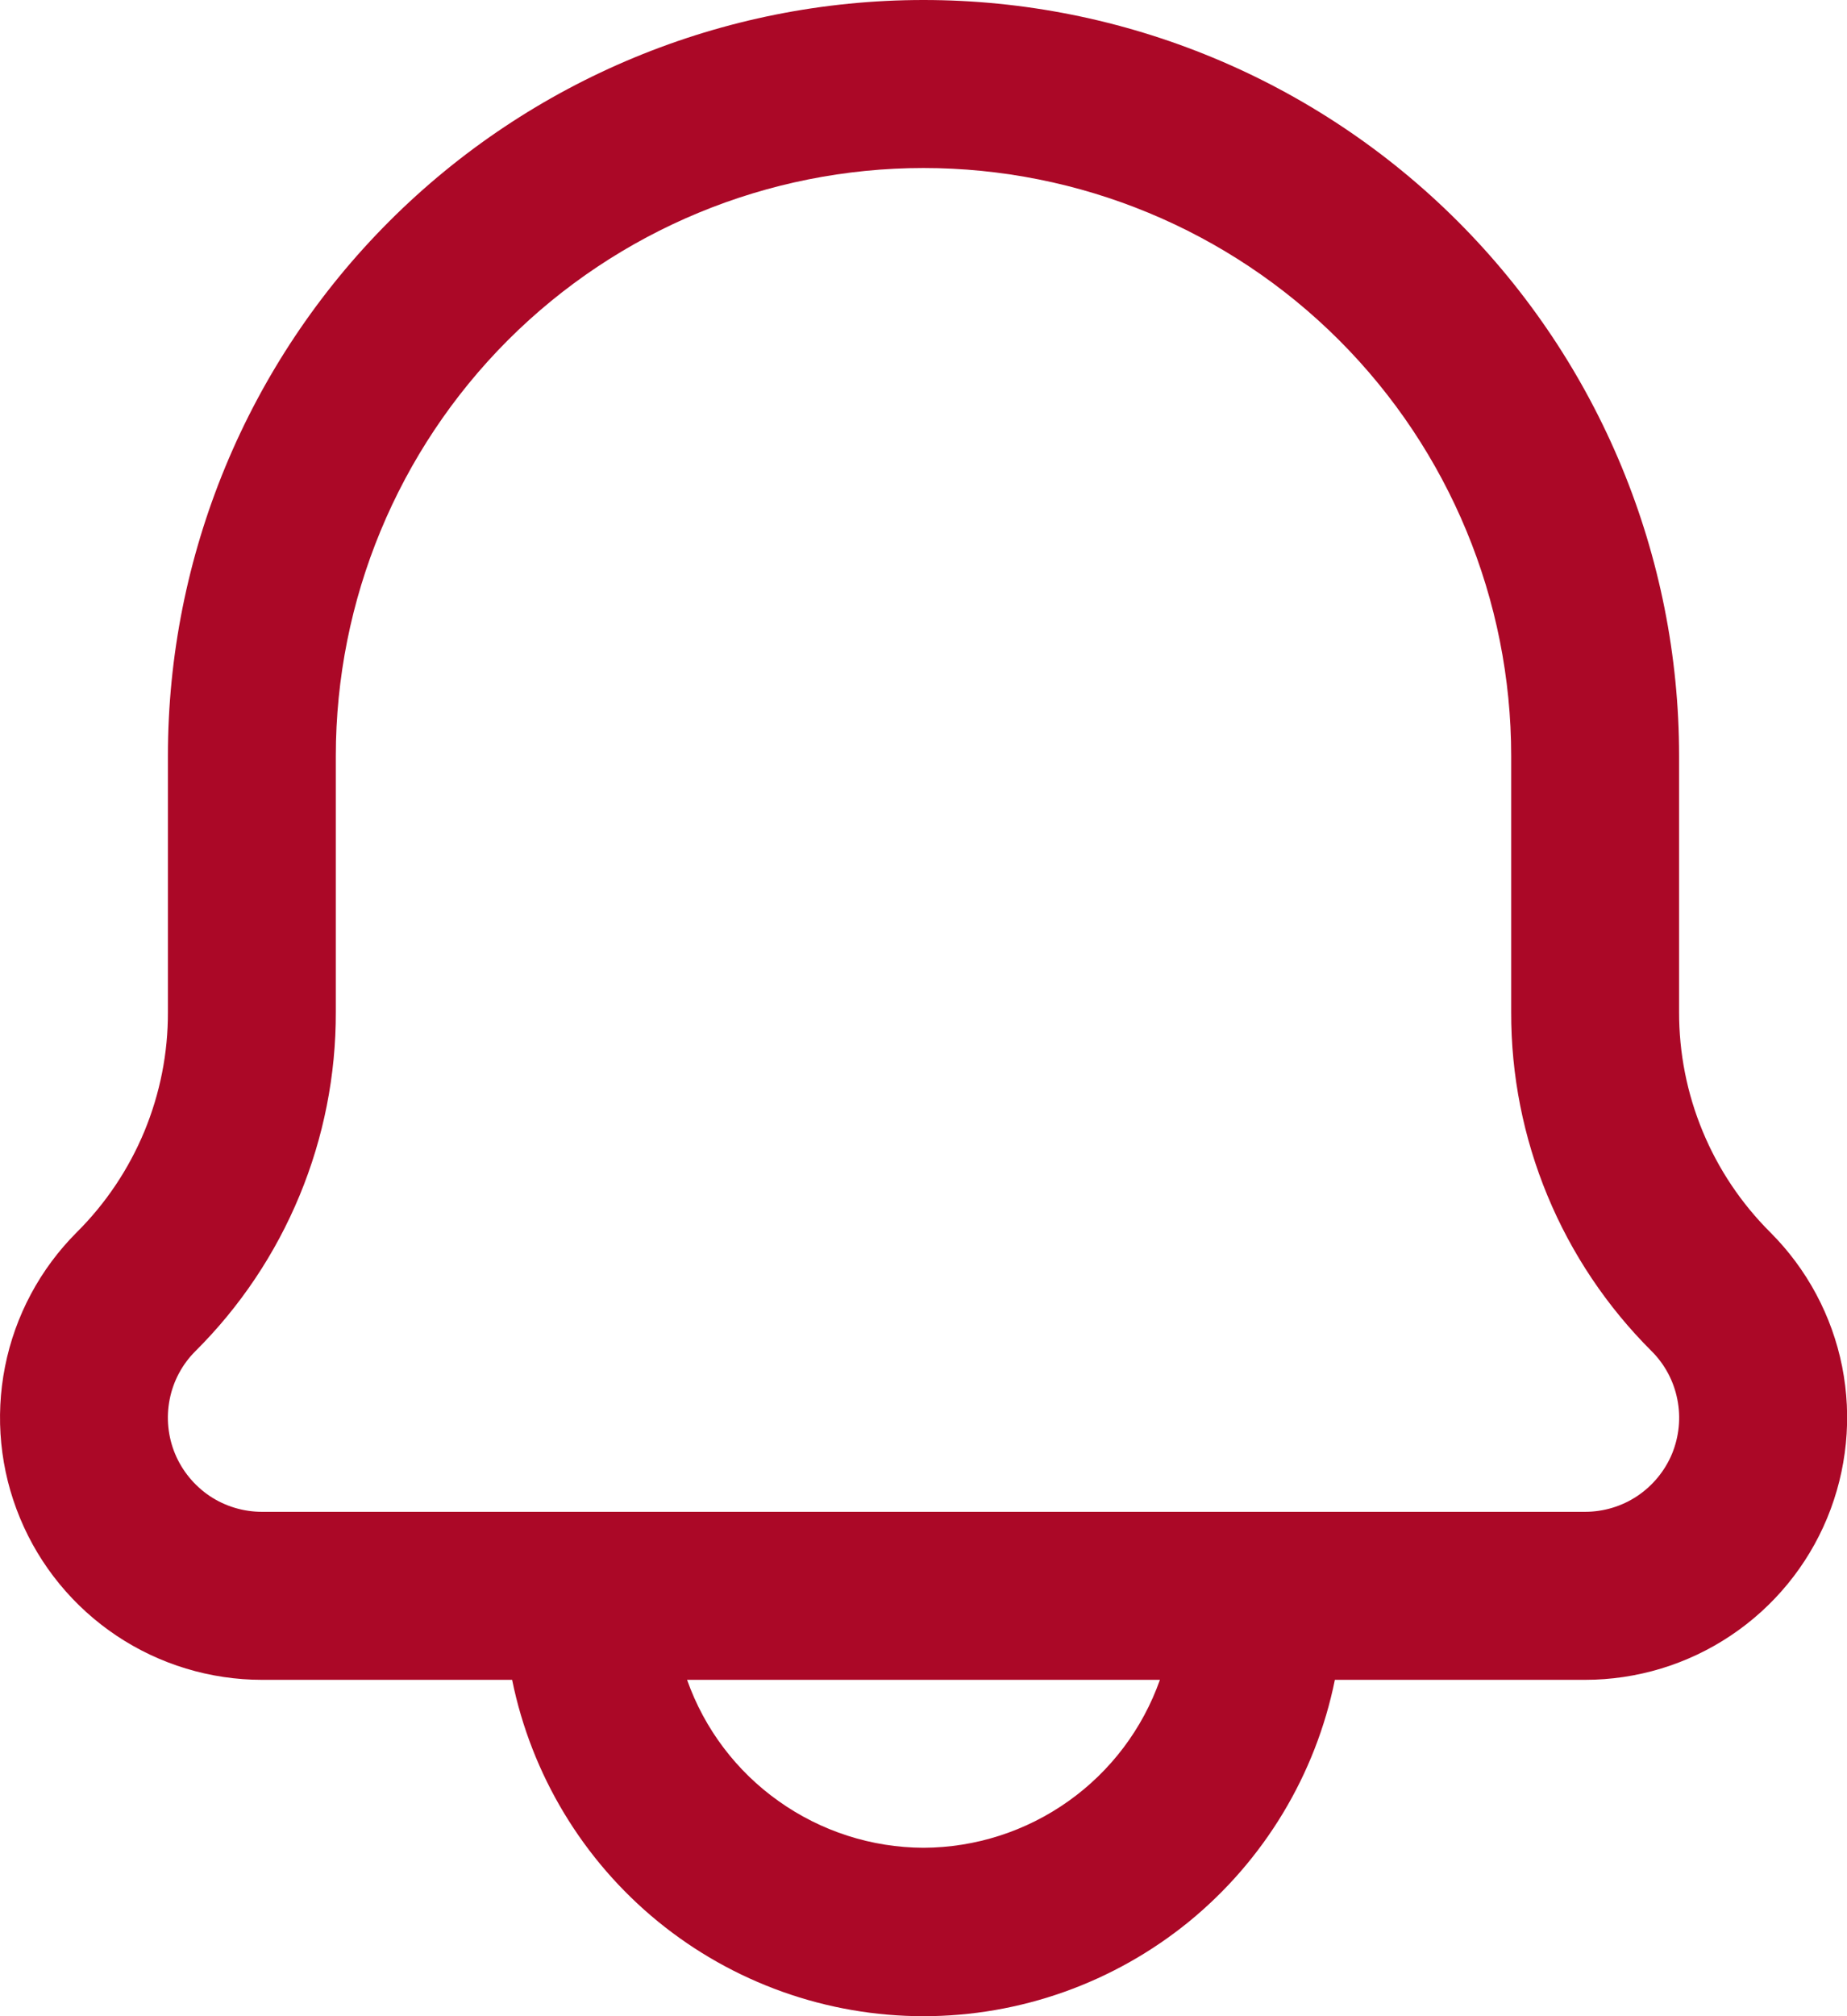<svg width="22" height="24" viewBox="0 0 22 24" fill="none" xmlns="http://www.w3.org/2000/svg">
<g clip-path="url(#clip0_129_94)">
<path d="M21.086 14.669C20.741 14.325 20.467 13.917 20.281 13.467C20.094 13.017 19.999 12.534 20 12.047V8.998C20 6.612 19.052 4.323 17.364 2.635C15.676 0.948 13.387 0 11 0C8.613 0 6.324 0.948 4.636 2.635C2.948 4.323 2 6.612 2 8.998V12.047C2.002 12.534 1.906 13.017 1.72 13.467C1.533 13.917 1.26 14.325 0.914 14.669C0.478 15.105 0.18 15.661 0.06 16.267C-0.06 16.872 0.001 17.499 0.238 18.07C0.474 18.64 0.874 19.127 1.387 19.47C1.9 19.813 2.504 19.996 3.121 19.996H6.1C6.33 21.126 6.943 22.142 7.836 22.872C8.729 23.601 9.847 24 11 24C12.154 24 13.271 23.601 14.165 22.872C15.057 22.142 15.671 21.126 15.9 19.996H18.88C19.497 19.996 20.101 19.813 20.614 19.47C21.128 19.127 21.528 18.64 21.764 18.07C22 17.499 22.062 16.872 21.942 16.267C21.821 15.661 21.523 15.105 21.086 14.669ZM11 21.995C10.382 21.993 9.78 21.799 9.276 21.441C8.771 21.084 8.39 20.579 8.184 19.996H13.816C13.61 20.579 13.229 21.084 12.725 21.441C12.221 21.799 11.618 21.993 11 21.995ZM18.879 17.996H3.121C2.899 17.996 2.683 17.931 2.498 17.808C2.314 17.684 2.17 17.509 2.085 17.305C2 17.1 1.978 16.874 2.021 16.657C2.064 16.439 2.171 16.239 2.328 16.083C2.86 15.554 3.281 14.925 3.568 14.232C3.855 13.54 4.002 12.797 4 12.047V8.998C4 7.142 4.738 5.362 6.05 4.049C7.363 2.737 9.144 2 11 2C12.857 2 14.637 2.737 15.95 4.049C17.263 5.362 18 7.142 18 8.998V12.047C17.998 12.797 18.145 13.54 18.432 14.232C18.719 14.925 19.141 15.554 19.672 16.083C19.829 16.239 19.936 16.439 19.979 16.657C20.023 16.874 20 17.1 19.916 17.305C19.831 17.509 19.687 17.684 19.502 17.808C19.318 17.931 19.101 17.996 18.879 17.996Z" fill="#AB0827"/>
</g>
<defs>
<clipPath id="clip0_129_94">
<rect width="22.002" height="24" fill="white"/>
</clipPath>
</defs>
</svg>
